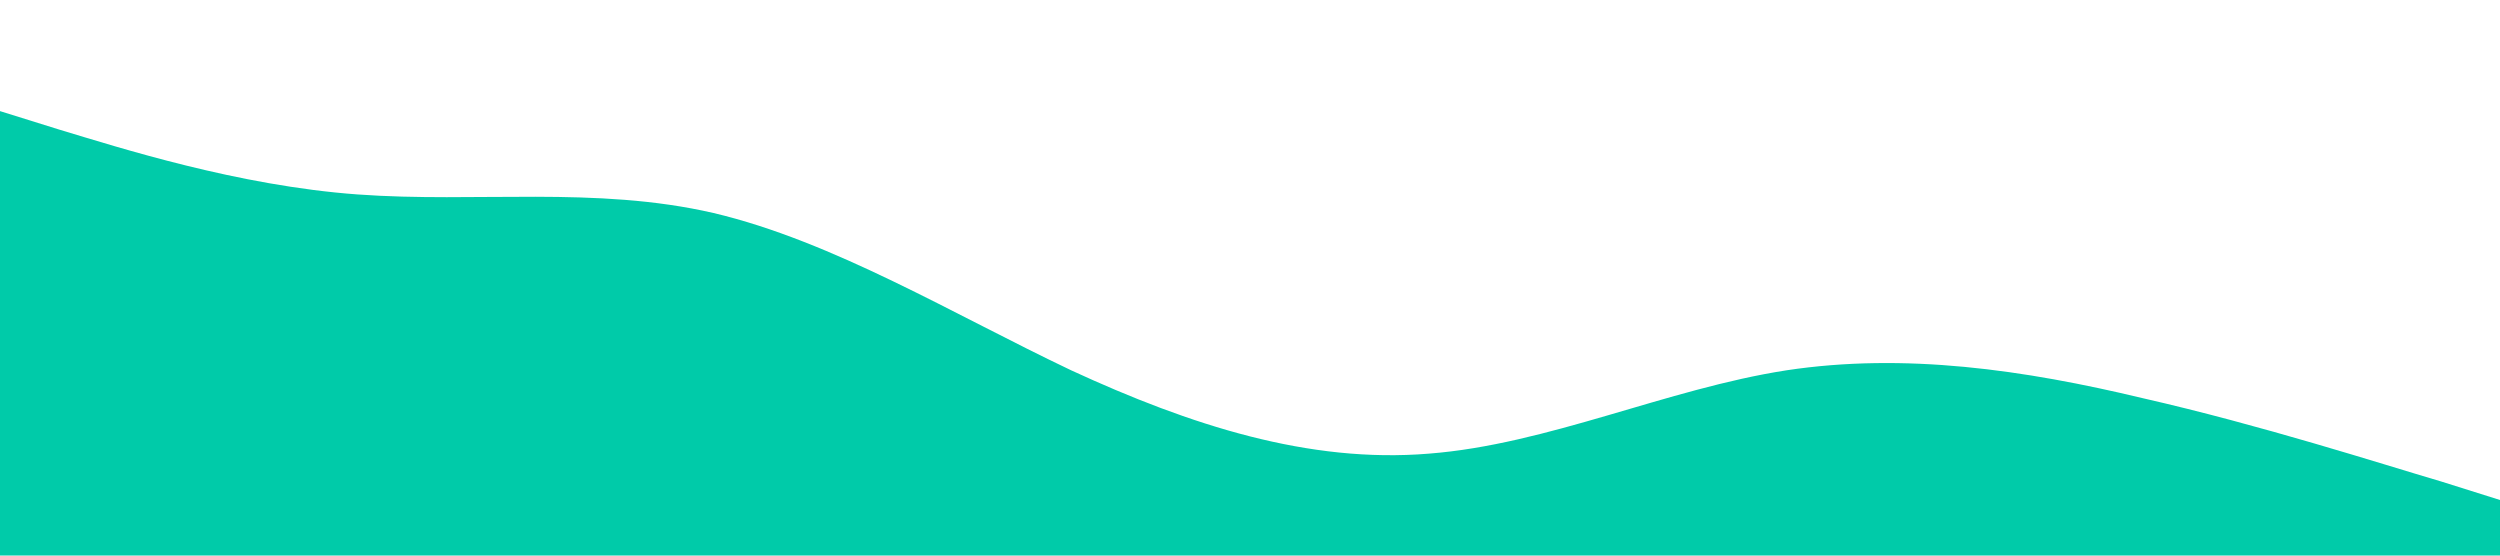 <?xml version="1.0" standalone="no"?><svg xmlns="http://www.w3.org/2000/svg" viewBox="0 0 1440 320"><path fill="#00cba9" fill-opacity="1" d="M0,64L34.3,74.7C68.6,85,137,107,206,112C274.3,117,343,107,411,122.7C480,139,549,181,617,213.3C685.7,245,754,267,823,261.3C891.4,256,960,224,1029,213.3C1097.1,203,1166,213,1234,229.3C1302.9,245,1371,267,1406,277.3L1440,288L1440,320L1405.7,320C1371.4,320,1303,320,1234,320C1165.7,320,1097,320,1029,320C960,320,891,320,823,320C754.3,320,686,320,617,320C548.6,320,480,320,411,320C342.9,320,274,320,206,320C137.1,320,69,320,34,320L0,320Z"></path></svg>